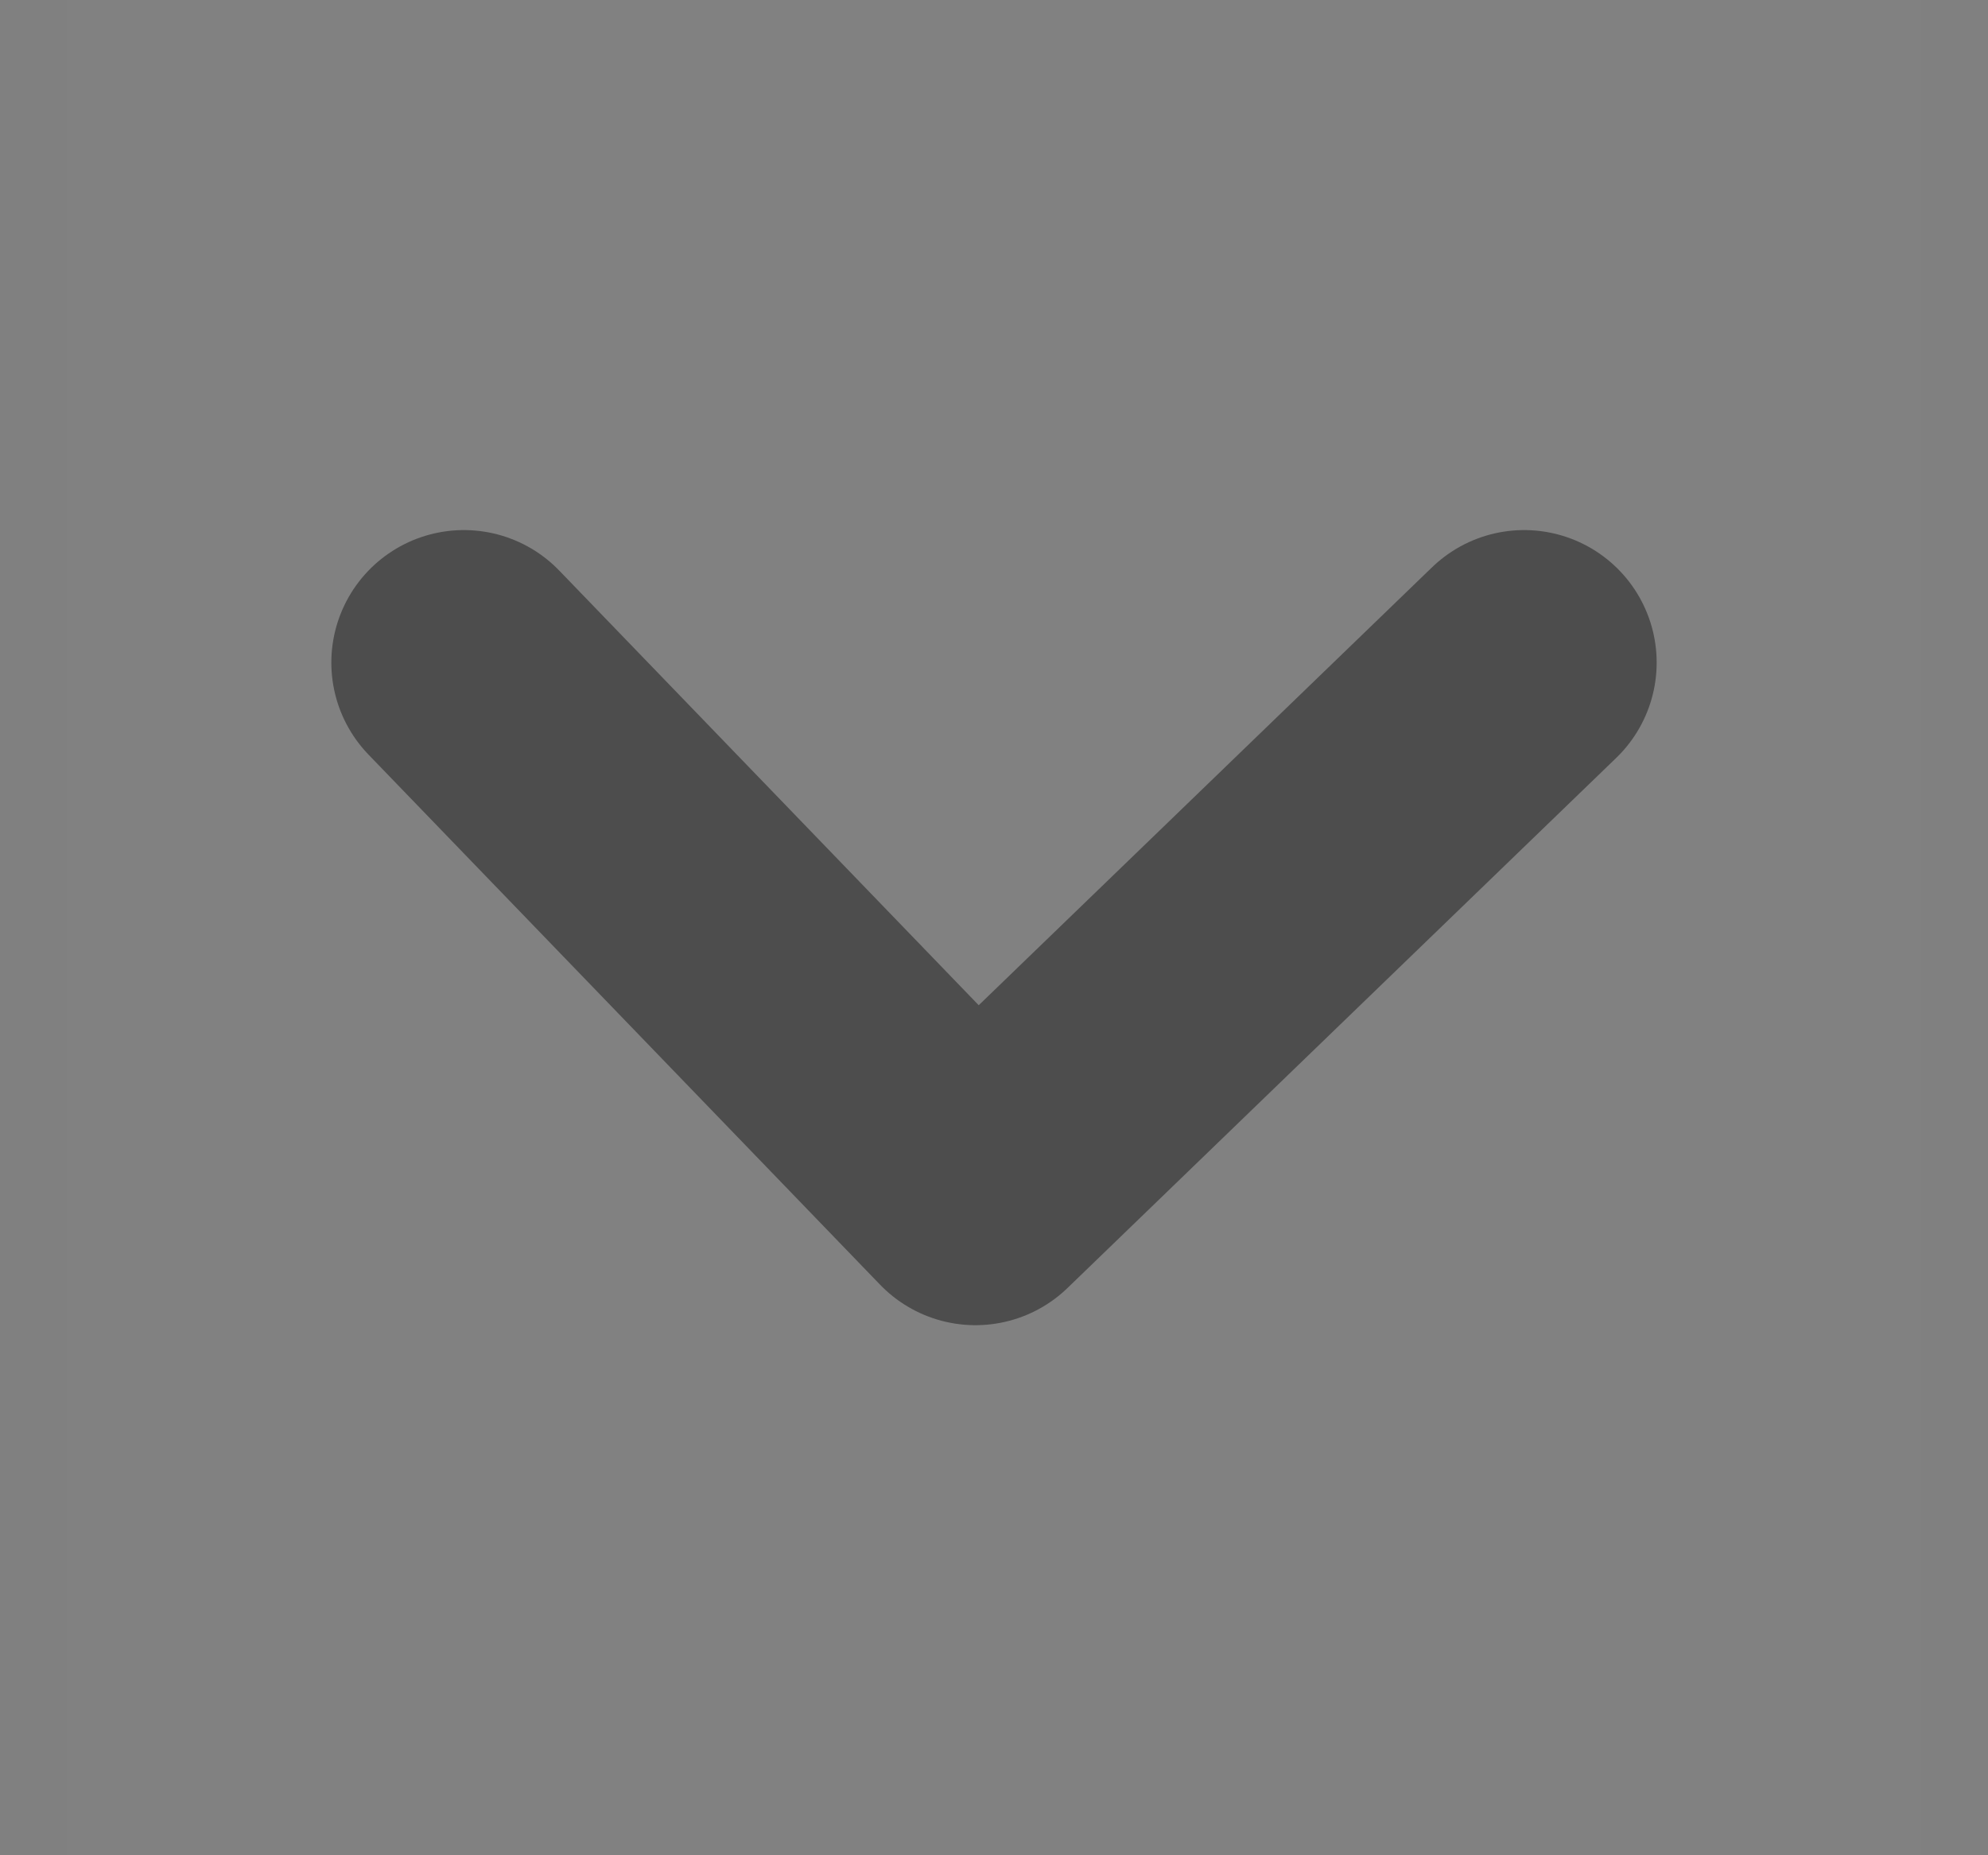 <?xml version="1.0" encoding="UTF-8"?>
<svg width="15px" height="14px" viewBox="0 0 15 14" version="1.1" xmlns="http://www.w3.org/2000/svg" xmlns:xlink="http://www.w3.org/1999/xlink">
    <rect x="0" y="0" width="15" height="14" fill="#808080" stroke="none"/>
    <!-- Generator: Sketch 59 (86127) - https://sketch.com -->
    <title>编组 5</title>
    <desc>Created with Sketch.</desc>
    <g id="创作者" stroke="none" stroke-width="1" fill="none" fill-rule="evenodd">
        <g id="3-0-创建沙盘课程---学生端学习-normal" transform="translate(-1369, -98)">
            <g id="编组-9" transform="translate(1128, 84)">
                <g id="编组-7" transform="translate(0.5, 0)">
                    <g id="编组-5" transform="translate(241, 14)">
                        <rect id="矩形" fill-opacity="0.01" fill="#FFFFFF" x="0" y="0" width="14" height="14"></rect>
                        <polyline id="路径" stroke="#4D4D4D" stroke-width="2" stroke-linecap="round" stroke-linejoin="round" points="3 5 6.86 9 11 5"></polyline>
                    </g>
                </g>
            </g>
        </g>
    </g>
</svg>